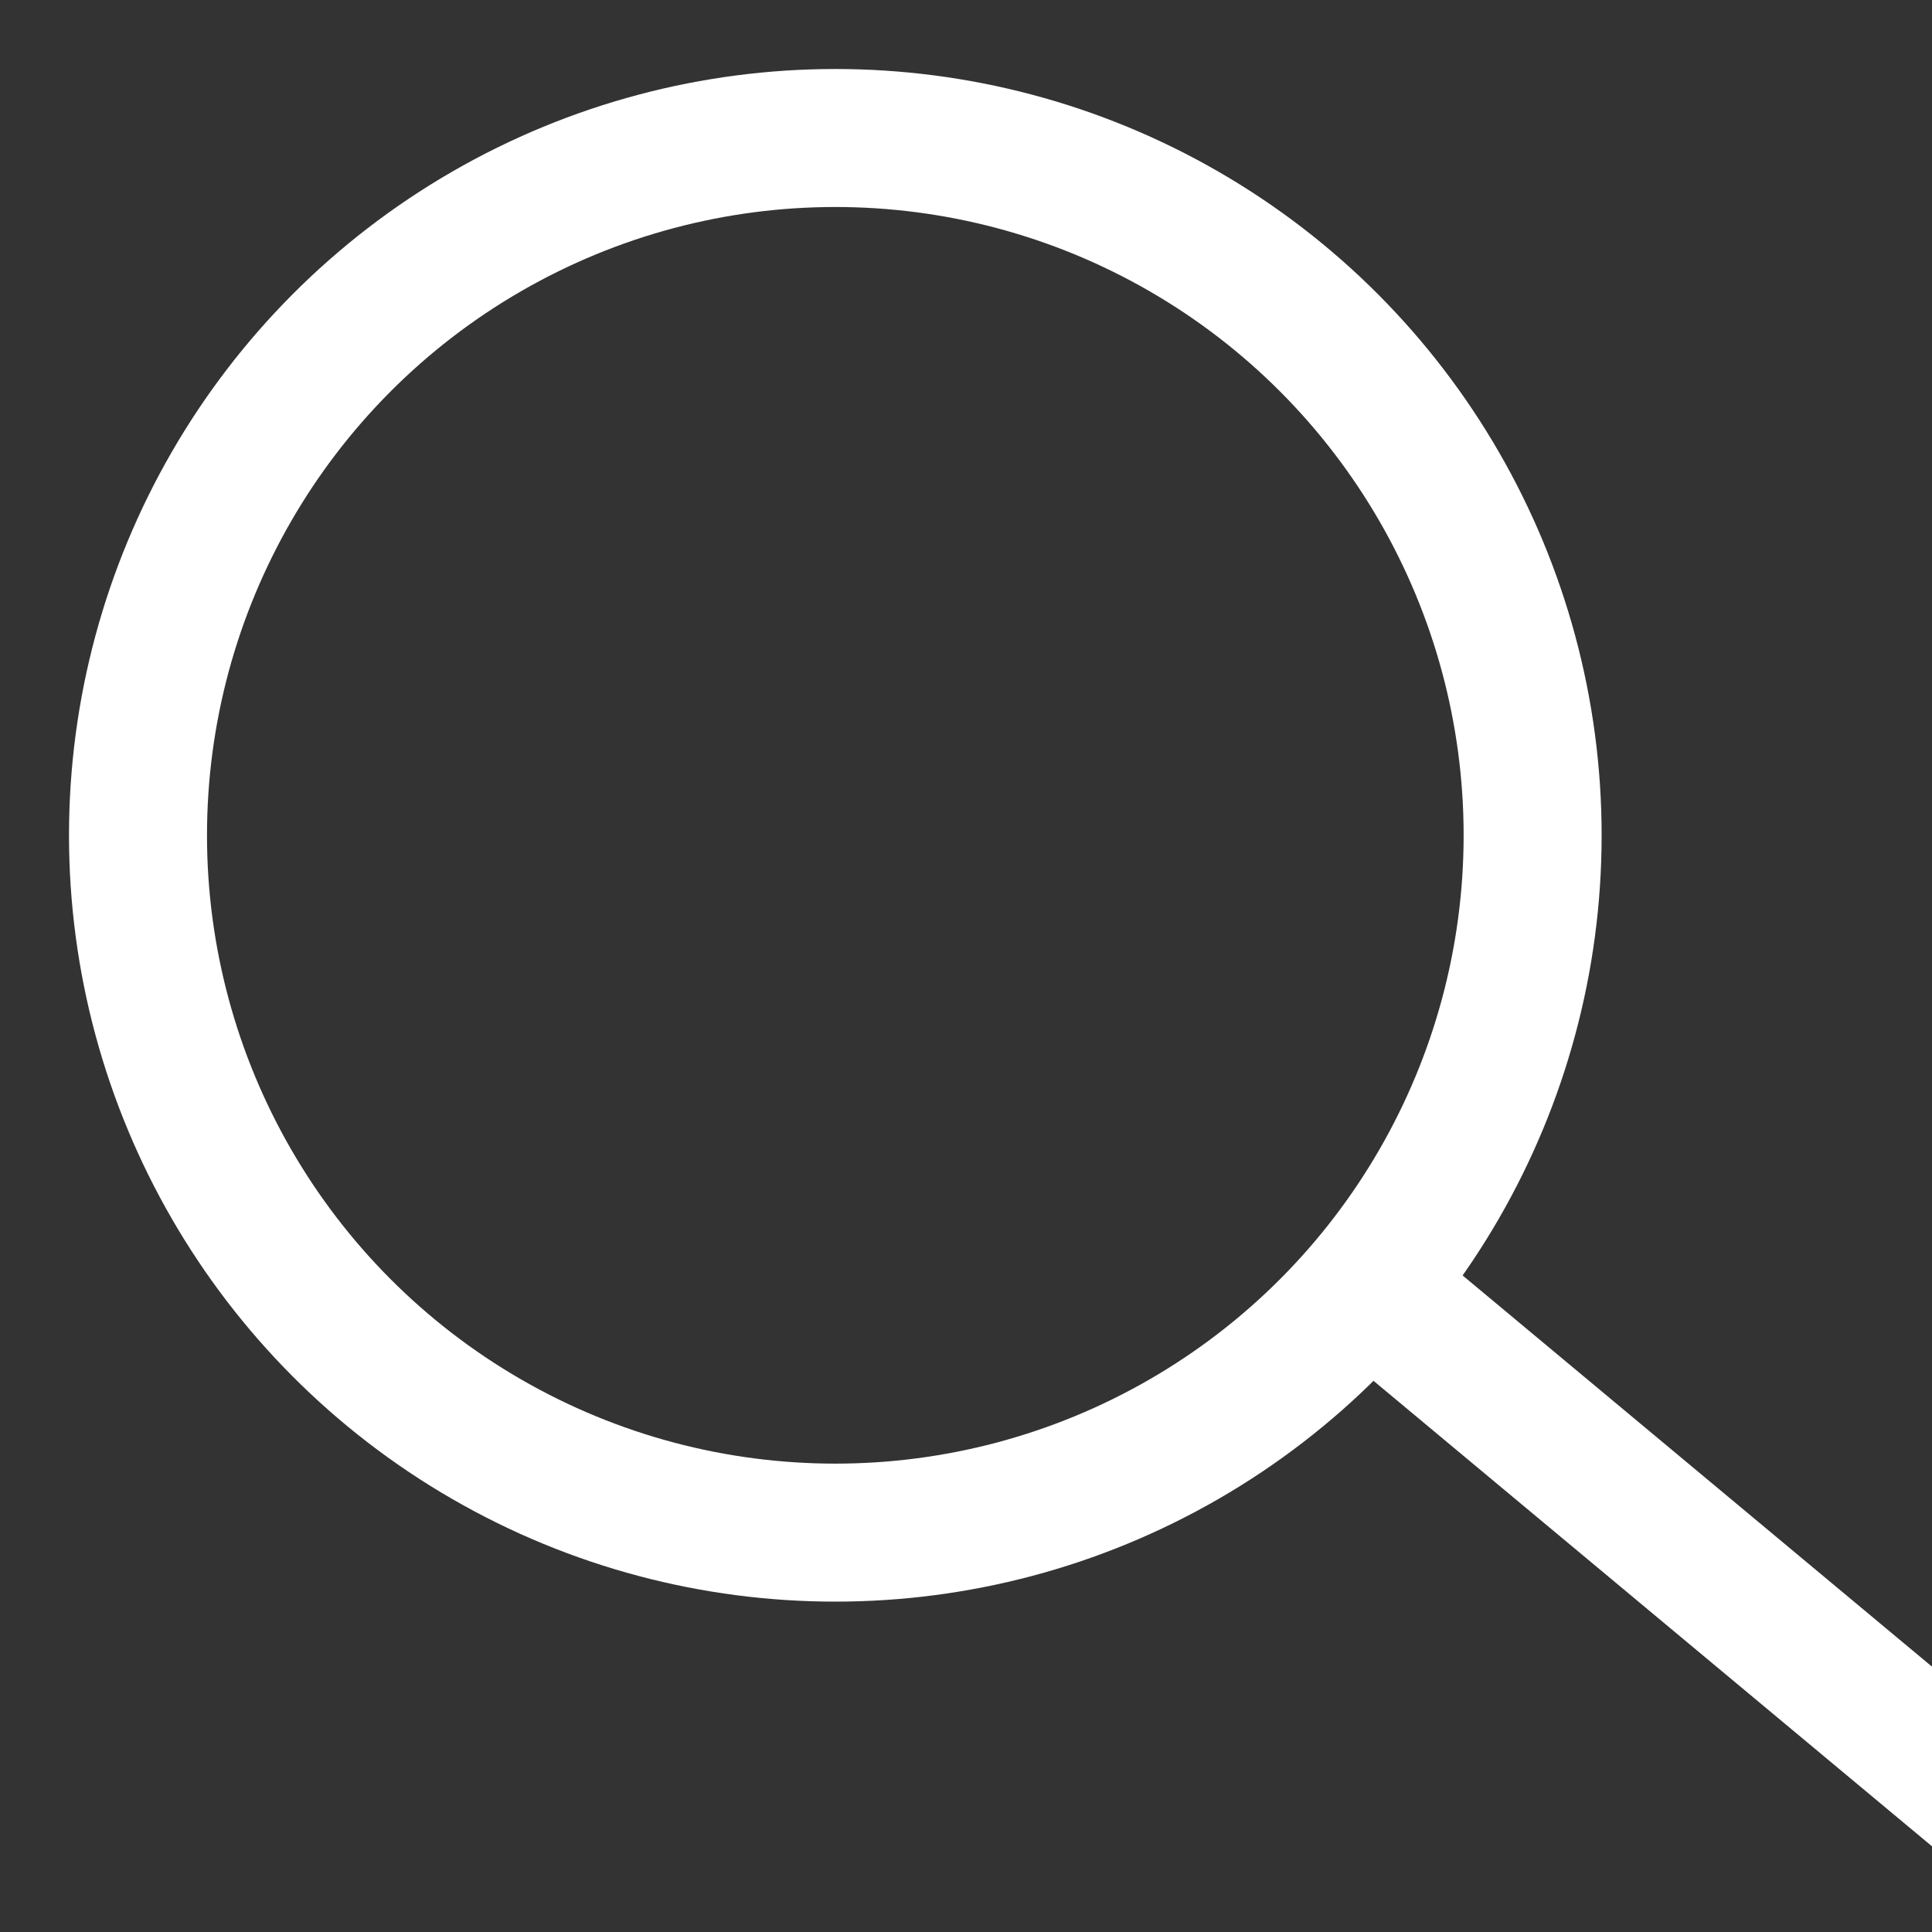 <?xml version="1.0" encoding="UTF-8"?>
<svg width="14px" height="14px" viewBox="0 0 14 14" version="1.1" xmlns="http://www.w3.org/2000/svg" xmlns:xlink="http://www.w3.org/1999/xlink">
    <rect x="0" y="0" width="14" height="14" fill="#333333" stroke="none"/>
    <!-- Generator: Sketch 51.2 (57519) - http://www.bohemiancoding.com/sketch -->
    <title>Group 4</title>
    <desc>Created with Sketch.</desc>
    <defs></defs>
    <g id="Page-1" stroke="none" stroke-width="1" fill="none" fill-rule="evenodd">
        <g id="Home-Page" transform="translate(-1092, -434)" fill-rule="nonzero" stroke="#FFFFFF">
            <g id="hero">
                <g id="search-fields" transform="translate(280, 421)">
                    <g id="Group-7" transform="translate(800, 0)">
                        <g id="Group-4" transform="translate(13, 14)">
                            <circle id="Oval-2" cx="5.053" cy="5.053" r="5.053"></circle>
                            <path d="M9.158,8.526 L12.947,11.684" id="Line" stroke-linecap="square"></path>
                        </g>
                    </g>
                </g>
            </g>
        </g>
    </g>
</svg>
